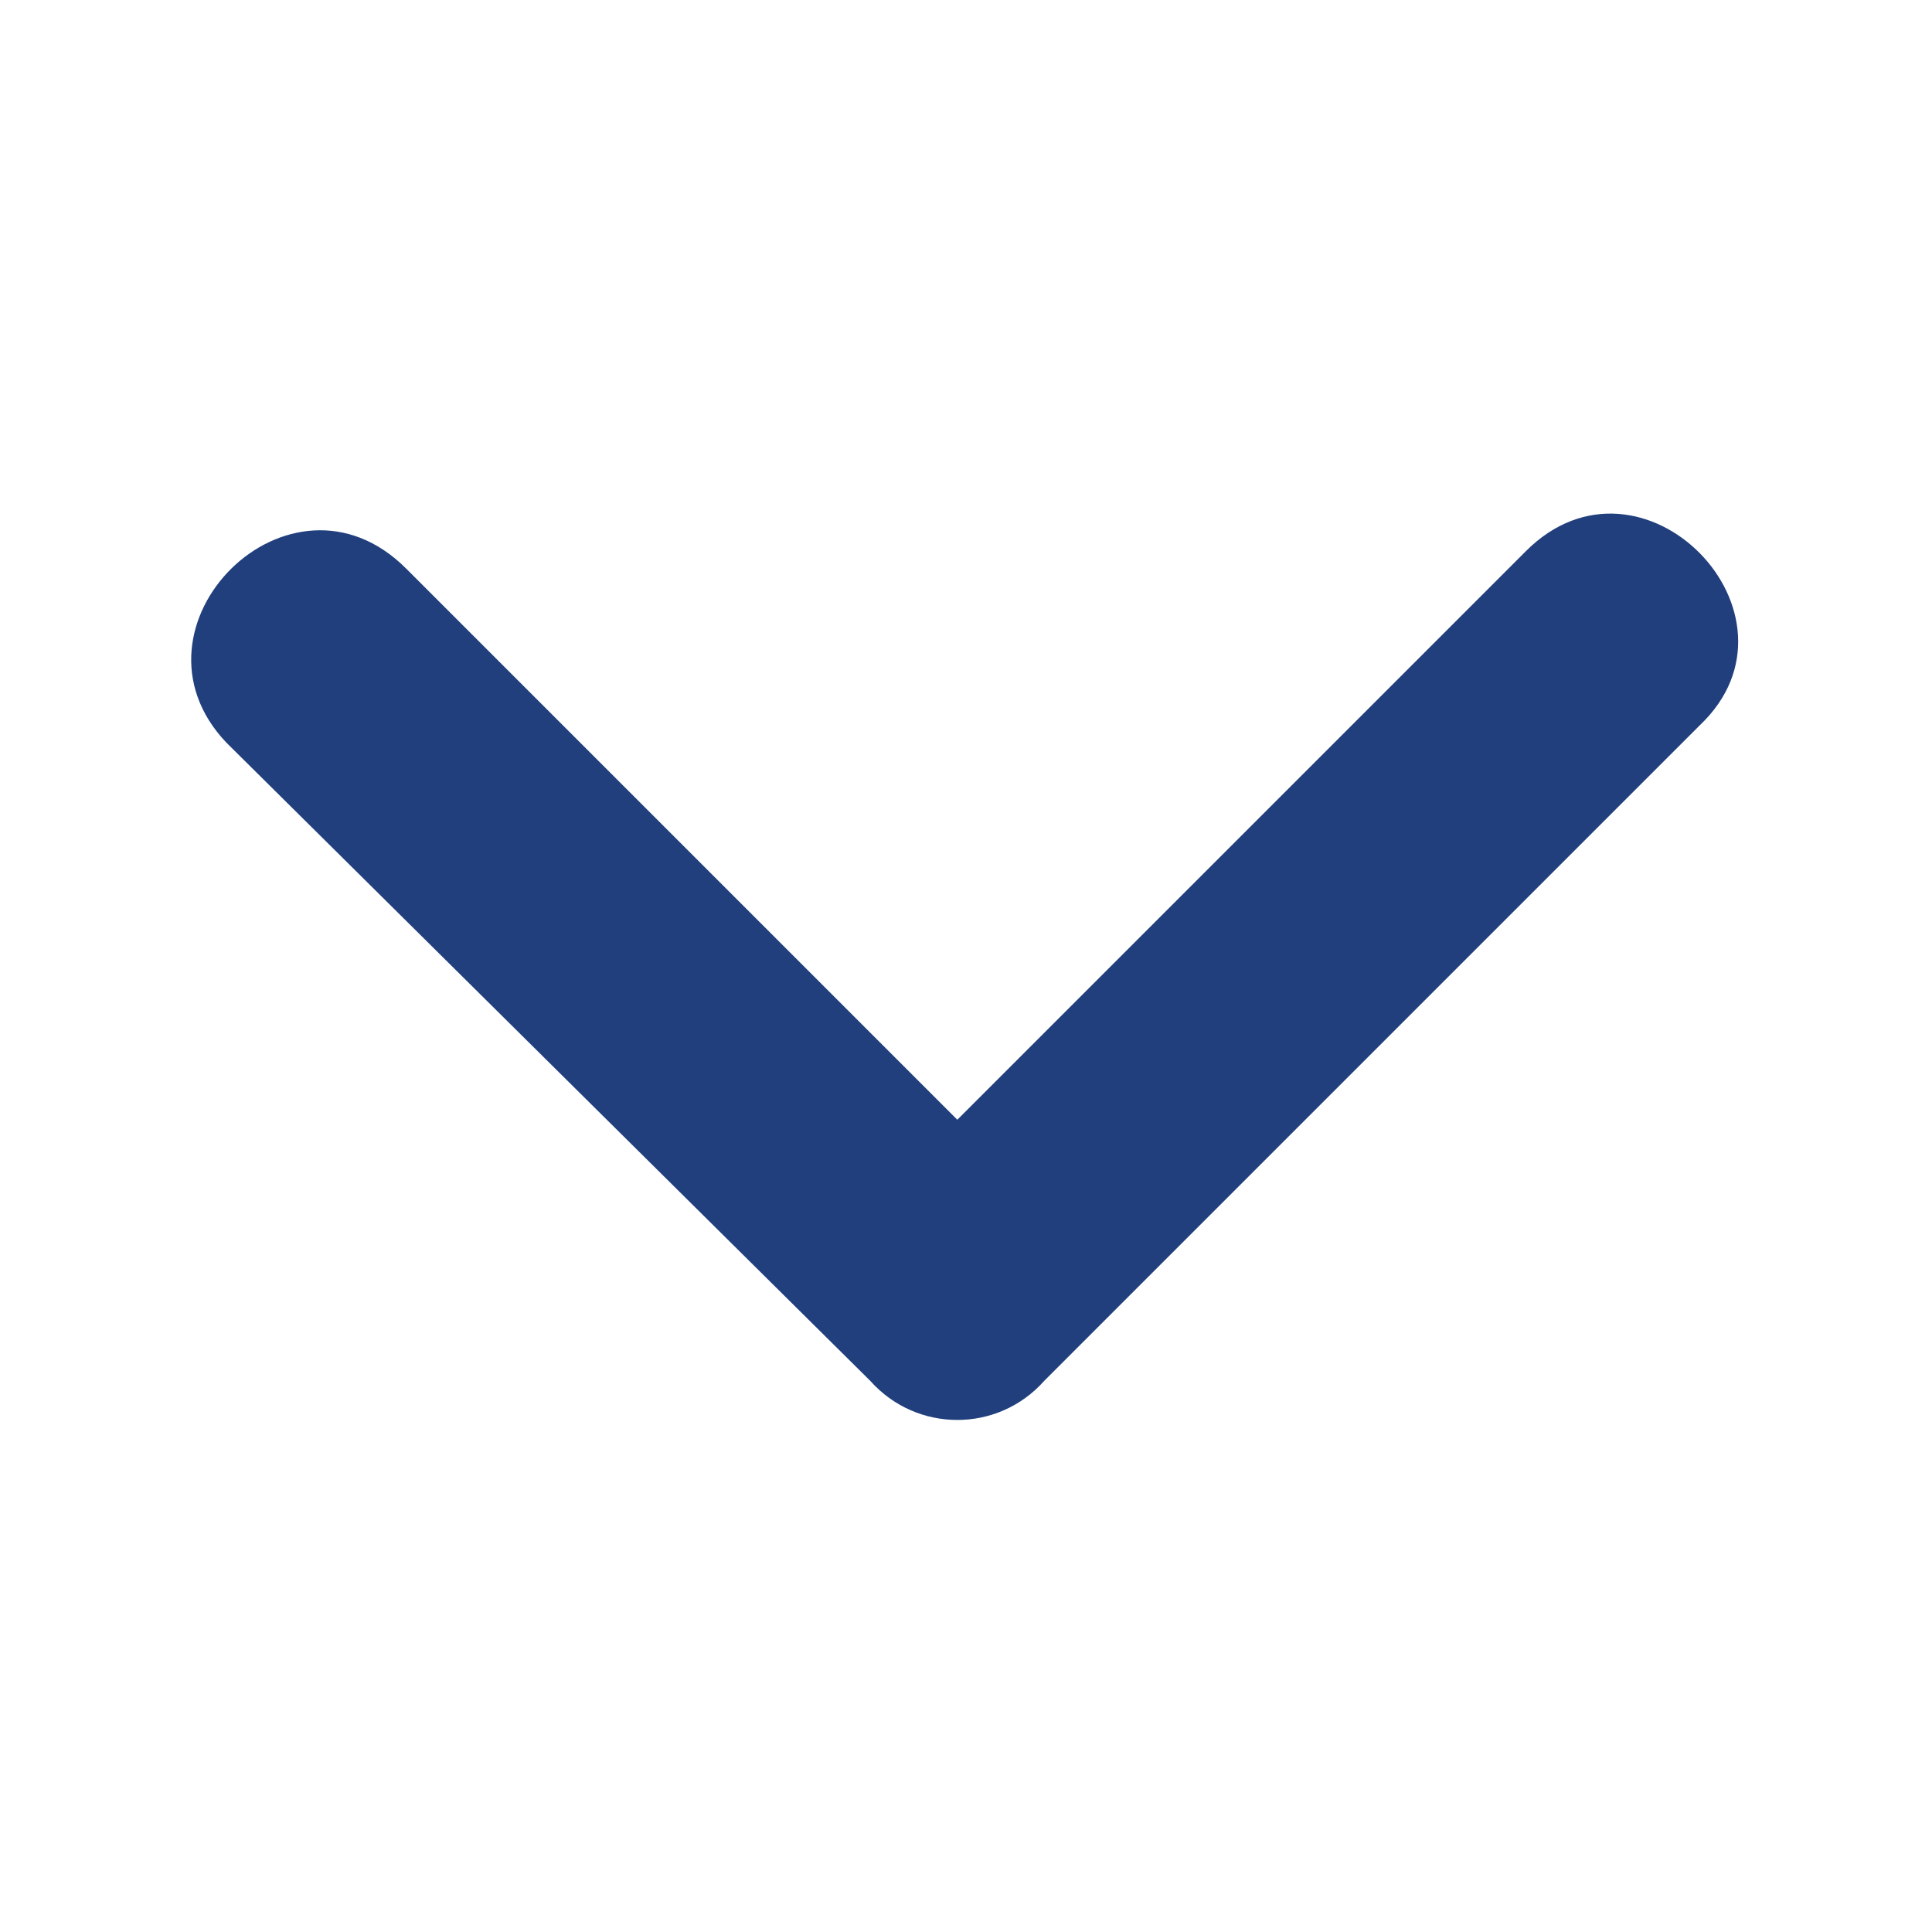 <svg width="14" height="14" viewBox="0 0 14 14" fill="none" xmlns="http://www.w3.org/2000/svg">
<path d="M11.057 3.994C11.898 3.153 13.159 4.456 12.318 5.255L7.567 10.006C7.231 10.384 6.643 10.384 6.306 10.006L1.64 5.381C0.841 4.54 2.103 3.279 2.943 4.12L6.937 8.114L11.057 3.994Z" fill="#213F7D"/>
</svg>
